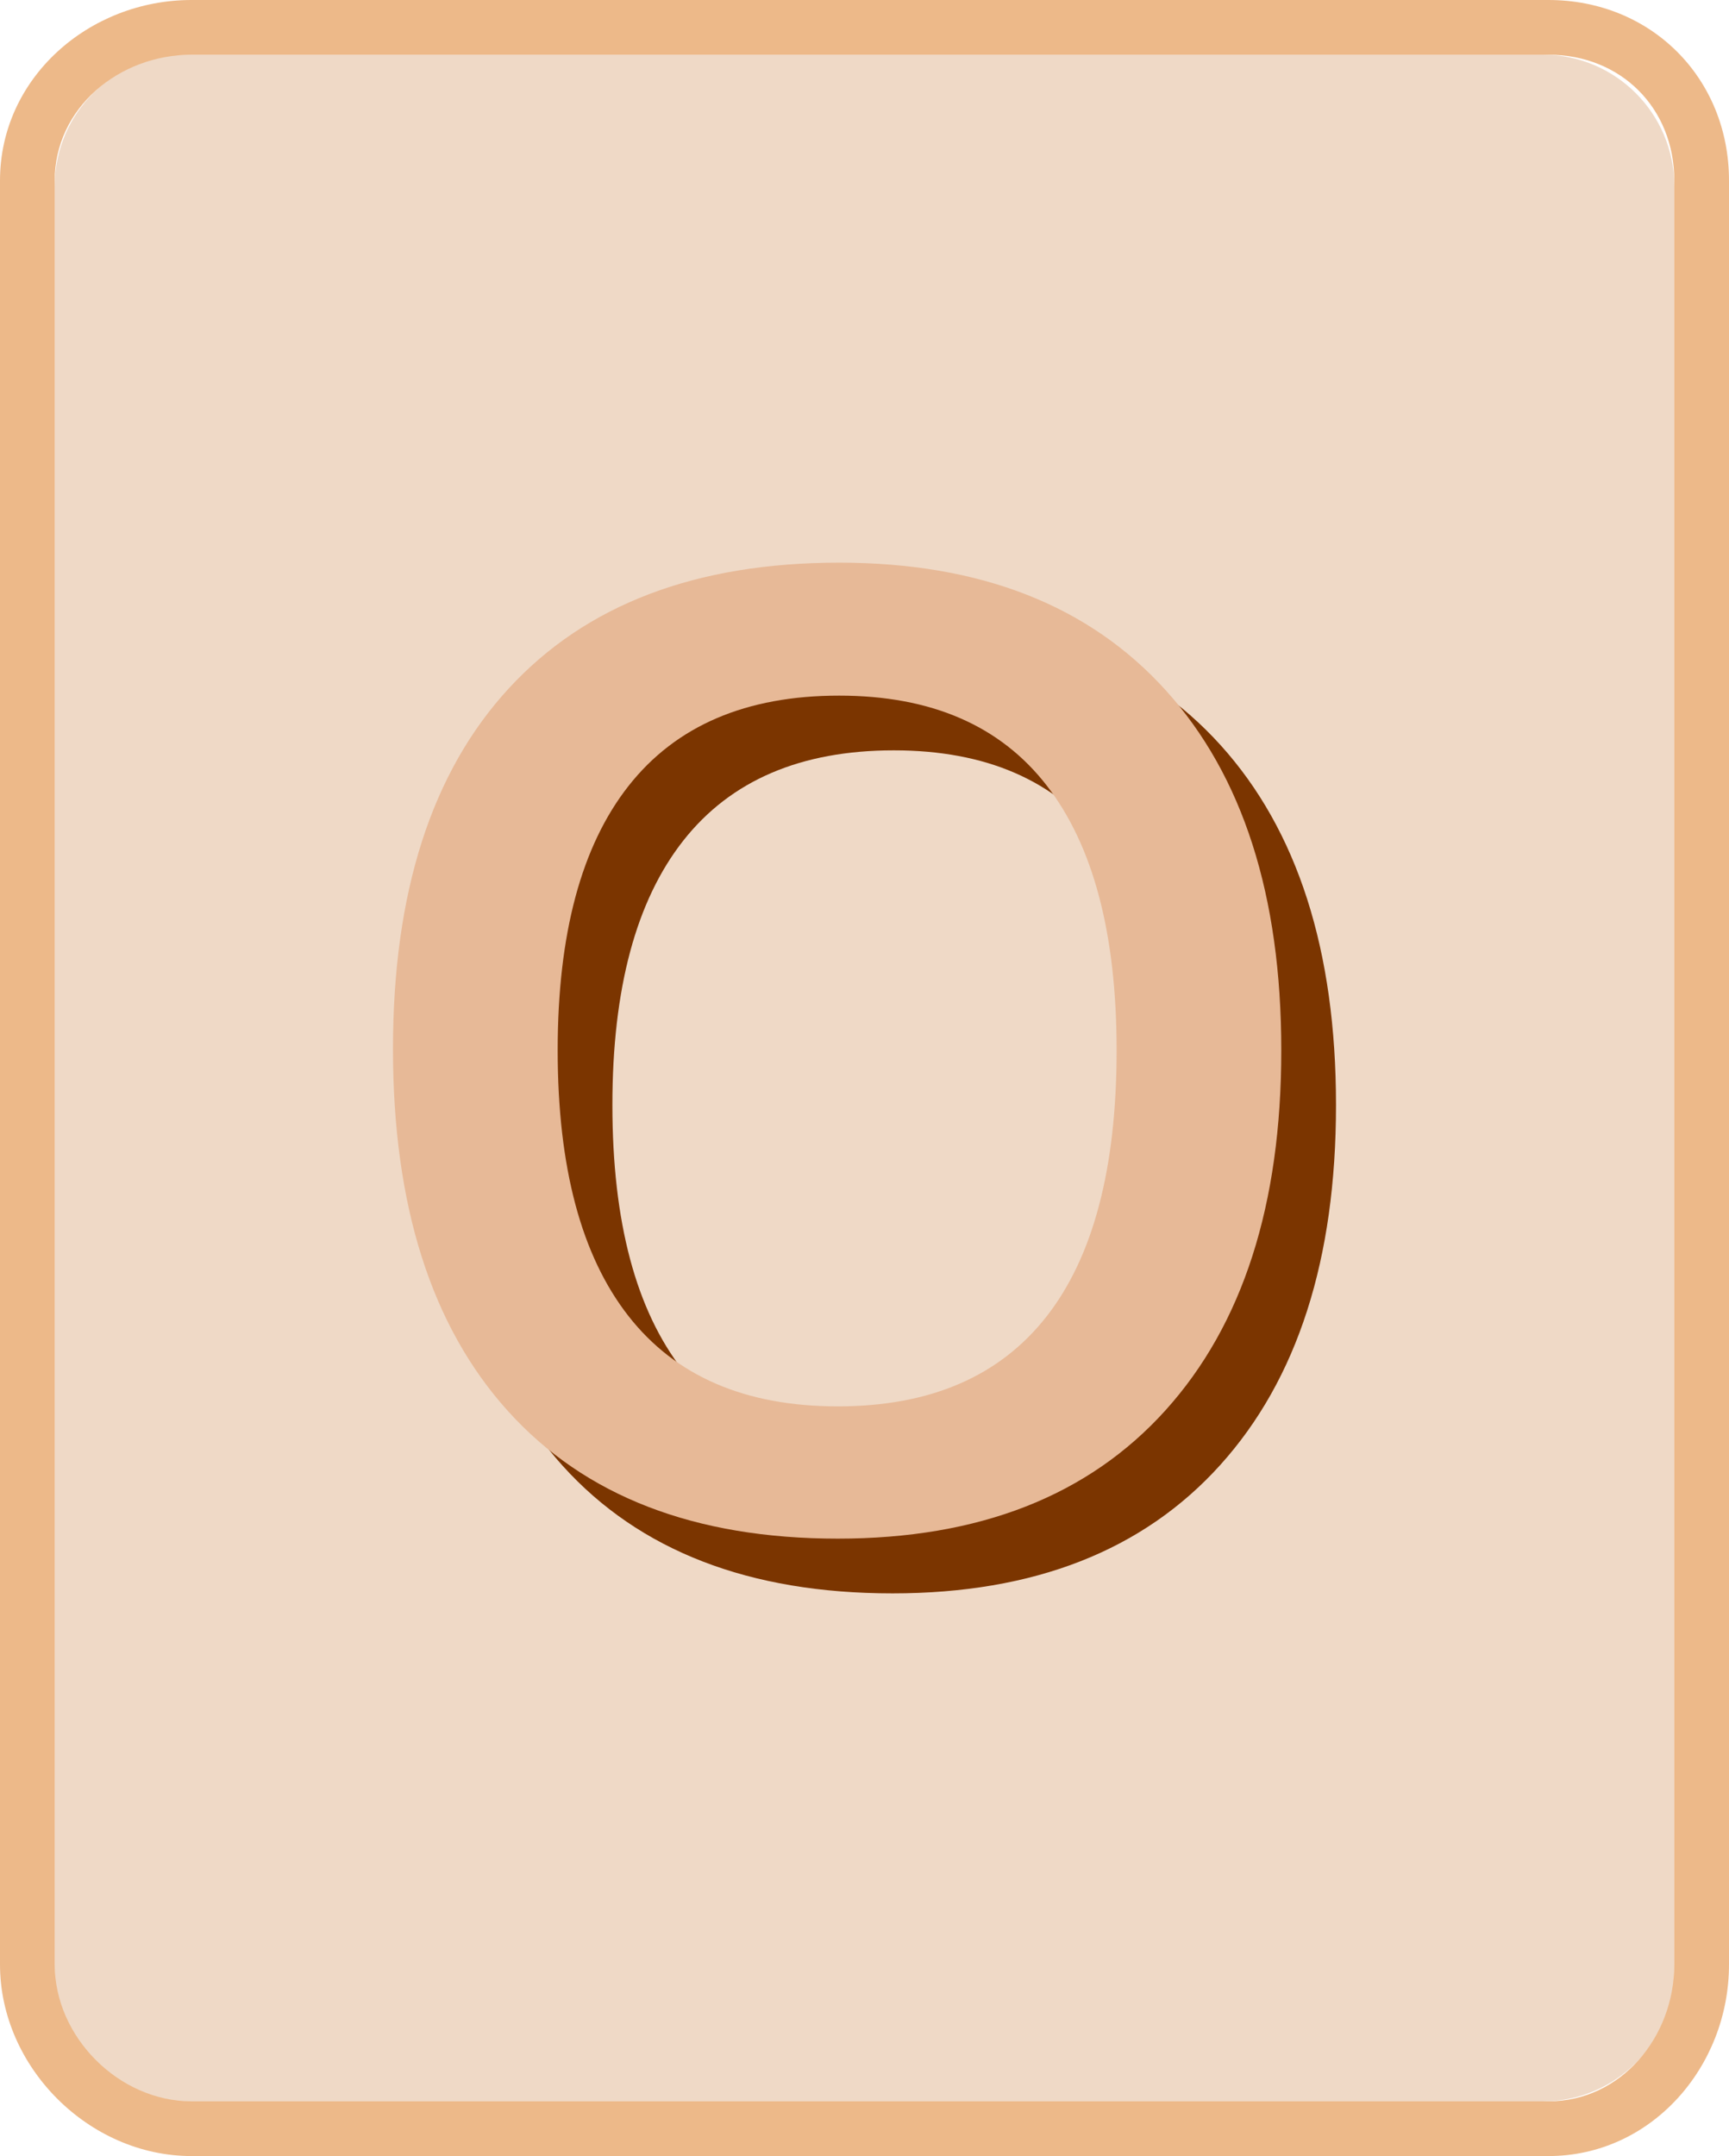 <?xml version="1.0" encoding="utf-8"?>
<!-- Generator: Adobe Illustrator 16.0.0, SVG Export Plug-In . SVG Version: 6.00 Build 0)  -->
<!DOCTYPE svg PUBLIC "-//W3C//DTD SVG 1.1//EN" "http://www.w3.org/Graphics/SVG/1.1/DTD/svg11.dtd">
<svg version="1.1" id="Layer_1" xmlns="http://www.w3.org/2000/svg" xmlns:xlink="http://www.w3.org/1999/xlink" x="0px" y="0px"
	 width="158px" height="197px" viewBox="0 0 158 197" enable-background="new 0 0 158 197" xml:space="preserve">
<g>
	<g>
		<path fill="#EFD9C6" d="M153,180c0,6.627-5.373,12-12,12H17c-6.627,0-12-5.373-12-12V17c0-6.627,5.373-12,12-12h124
			c6.627,0,12,5.373,12,12V180z"/>
		<path fill="#EDB989" d="M141.5,5c6.627,0,11.5,4.873,11.5,11.5v163c0,6.627-4.873,12.5-11.5,12.5h-124
			C10.873,192,5,186.127,5,179.5v-163C5,9.873,10.873,5,17.5,5H141 M141.5,0h-124C8.126,0,0,7.126,0,16.5v163
			c0,9.374,8.126,17.5,17.5,17.5h124c9.374,0,16.5-8.126,16.5-17.5v-163C158,7.126,150.874,0,141.5,0L141.5,0z"/>
	</g>
	<g>
		<g>
			<path fill="#7B3500" d="M122.087,100.971c0,14.102-3.525,25.063-10.577,32.885c-7.051,7.82-17.034,11.731-29.951,11.731
				c-13.075,0-23.118-3.881-30.13-11.644c-7.012-7.762-10.517-18.791-10.517-33.092c0-14.299,3.525-25.28,10.576-32.944
				c7.051-7.663,17.113-11.495,30.188-11.495c12.877,0,22.832,3.891,29.863,11.672C118.57,75.868,122.087,86.83,122.087,100.971z
				 M55.962,100.971c0,10.665,2.152,18.753,6.458,24.264c4.305,5.51,10.685,8.266,19.139,8.266c8.414,0,14.763-2.727,19.049-8.178
				s6.43-13.568,6.43-24.352c0-10.626-2.124-18.684-6.37-24.175c-4.246-5.49-10.576-8.236-18.99-8.236
				c-8.493,0-14.901,2.746-19.228,8.236C58.124,82.287,55.962,90.345,55.962,100.971z"/>
		</g>
		<g>
			<path fill="#E7B997" d="M117.087,95.97c0,14.102-3.525,25.063-10.577,32.885c-7.051,7.82-17.034,11.731-29.951,11.731
				c-13.075,0-23.118-3.881-30.13-11.644c-7.012-7.762-10.517-18.791-10.517-33.092c0-14.299,3.525-25.28,10.576-32.944
				c7.051-7.663,17.113-11.495,30.188-11.495c12.877,0,22.832,3.891,29.863,11.672C113.57,70.868,117.087,81.83,117.087,95.97z
				 M50.962,95.97c0,10.666,2.152,18.753,6.458,24.264c4.305,5.51,10.685,8.266,19.139,8.266c8.414,0,14.763-2.727,19.049-8.178
				s6.43-13.568,6.43-24.352c0-10.625-2.124-18.684-6.37-24.175c-4.246-5.49-10.576-8.236-18.99-8.236
				c-8.493,0-14.901,2.746-19.228,8.236C53.124,77.287,50.962,85.345,50.962,95.97z"/>
		</g>
	</g>
</g>
</svg>
